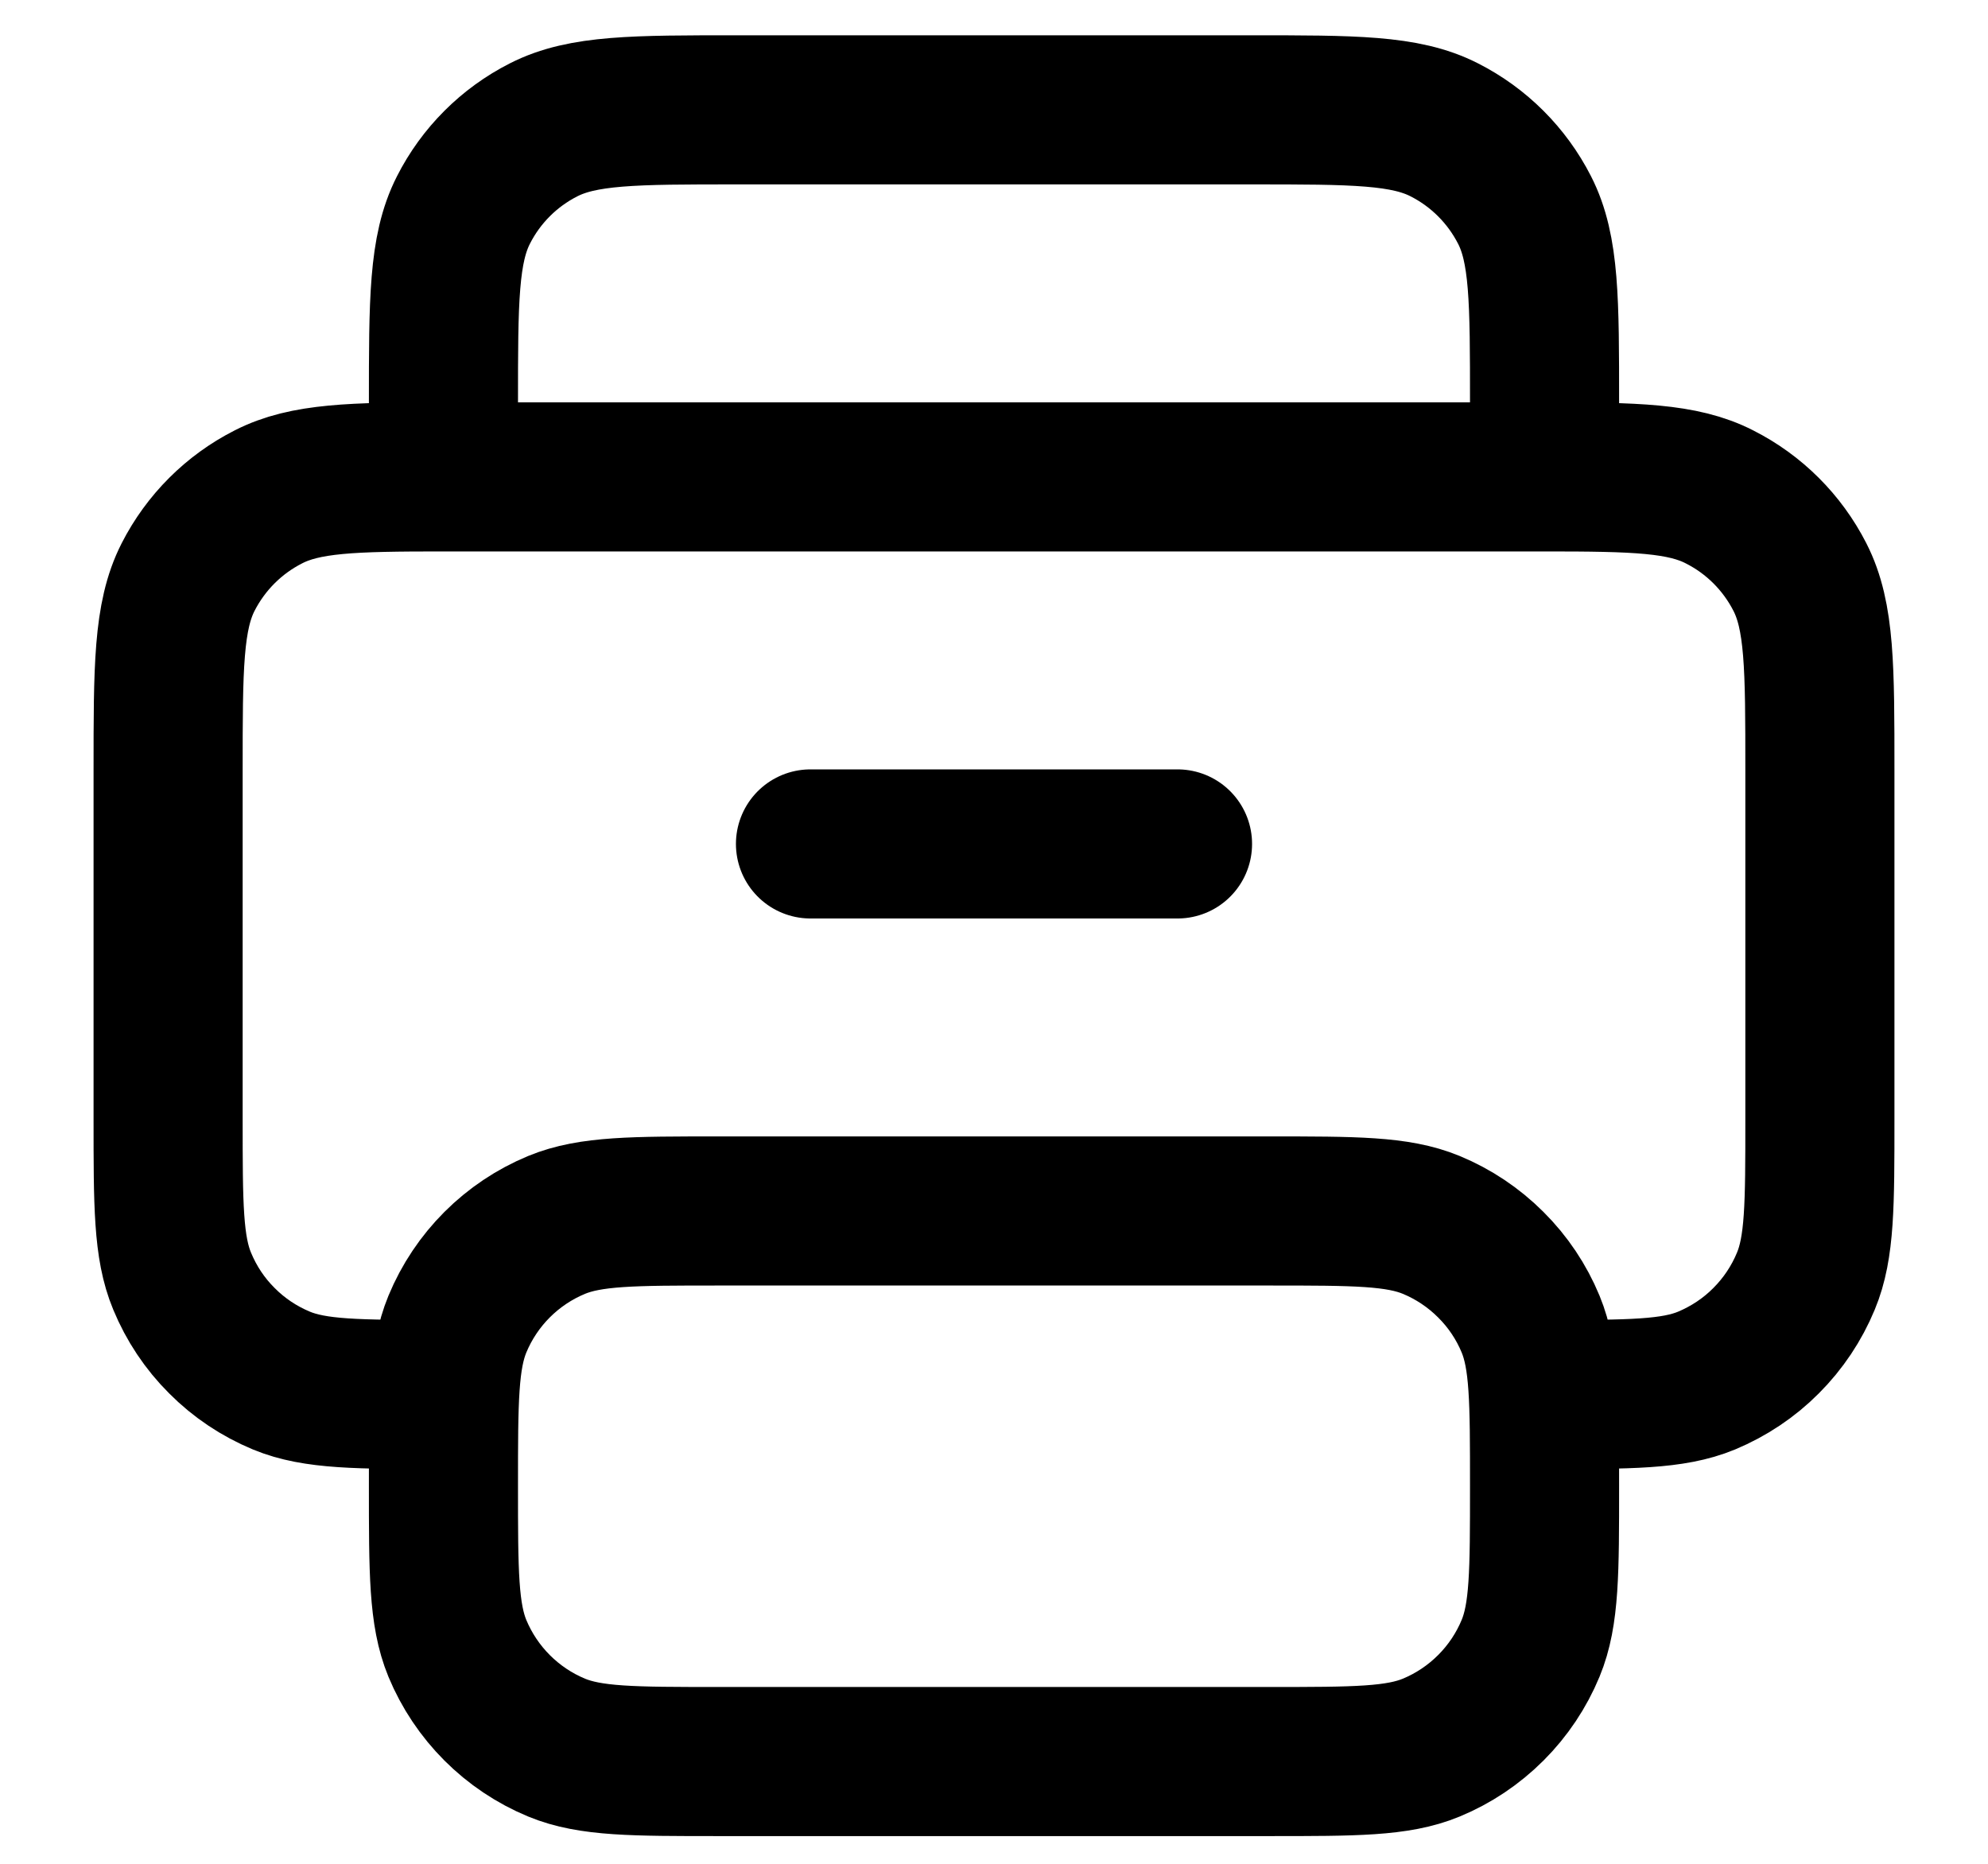 <svg width="16" height="15" viewBox="0 0 16 15" fill="none" xmlns="http://www.w3.org/2000/svg">
<path d="M12.431 11.223C13.12 11.223 13.464 11.223 13.735 11.111C13.914 11.036 14.077 10.928 14.214 10.79C14.351 10.653 14.46 10.49 14.534 10.311C14.647 10.04 14.647 9.696 14.647 9.007V6.199C14.647 5.373 14.647 4.959 14.486 4.644C14.344 4.366 14.118 4.14 13.839 3.999C13.543 3.847 13.161 3.838 12.431 3.838M12.431 3.838H3.569M12.431 3.838V3.245C12.431 2.419 12.431 2.005 12.27 1.69C12.128 1.412 11.902 1.186 11.624 1.045C11.309 0.884 10.895 0.884 10.068 0.884H5.932C5.105 0.884 4.691 0.884 4.375 1.045C4.097 1.186 3.871 1.412 3.73 1.69C3.569 2.006 3.569 2.42 3.569 3.247V3.838M3.569 3.838C2.839 3.838 2.456 3.847 2.16 3.999C1.882 4.14 1.656 4.366 1.514 4.644C1.353 4.96 1.353 5.374 1.353 6.201V9.007C1.353 9.696 1.353 10.04 1.466 10.311C1.54 10.49 1.648 10.653 1.786 10.79C1.923 10.928 2.085 11.036 2.265 11.111C2.536 11.223 2.881 11.223 3.569 11.223M6.523 6.792H9.477M5.784 9.746H10.216C10.904 9.746 11.248 9.746 11.519 9.858C11.698 9.932 11.861 10.041 11.998 10.178C12.136 10.315 12.245 10.478 12.319 10.657C12.431 10.929 12.431 11.273 12.431 11.961C12.431 12.65 12.431 12.994 12.319 13.265C12.245 13.444 12.136 13.607 11.999 13.744C11.861 13.882 11.698 13.991 11.519 14.065C11.248 14.177 10.904 14.177 10.216 14.177H5.784C5.096 14.177 4.752 14.177 4.48 14.065C4.118 13.915 3.831 13.627 3.681 13.266C3.569 12.994 3.569 12.65 3.569 11.961C3.569 11.273 3.569 10.929 3.681 10.657C3.831 10.295 4.118 10.008 4.48 9.858C4.752 9.746 5.096 9.746 5.784 9.746Z" stroke="black" stroke-width="1.2" stroke-linecap="round" stroke-linejoin="round"/>
</svg>
